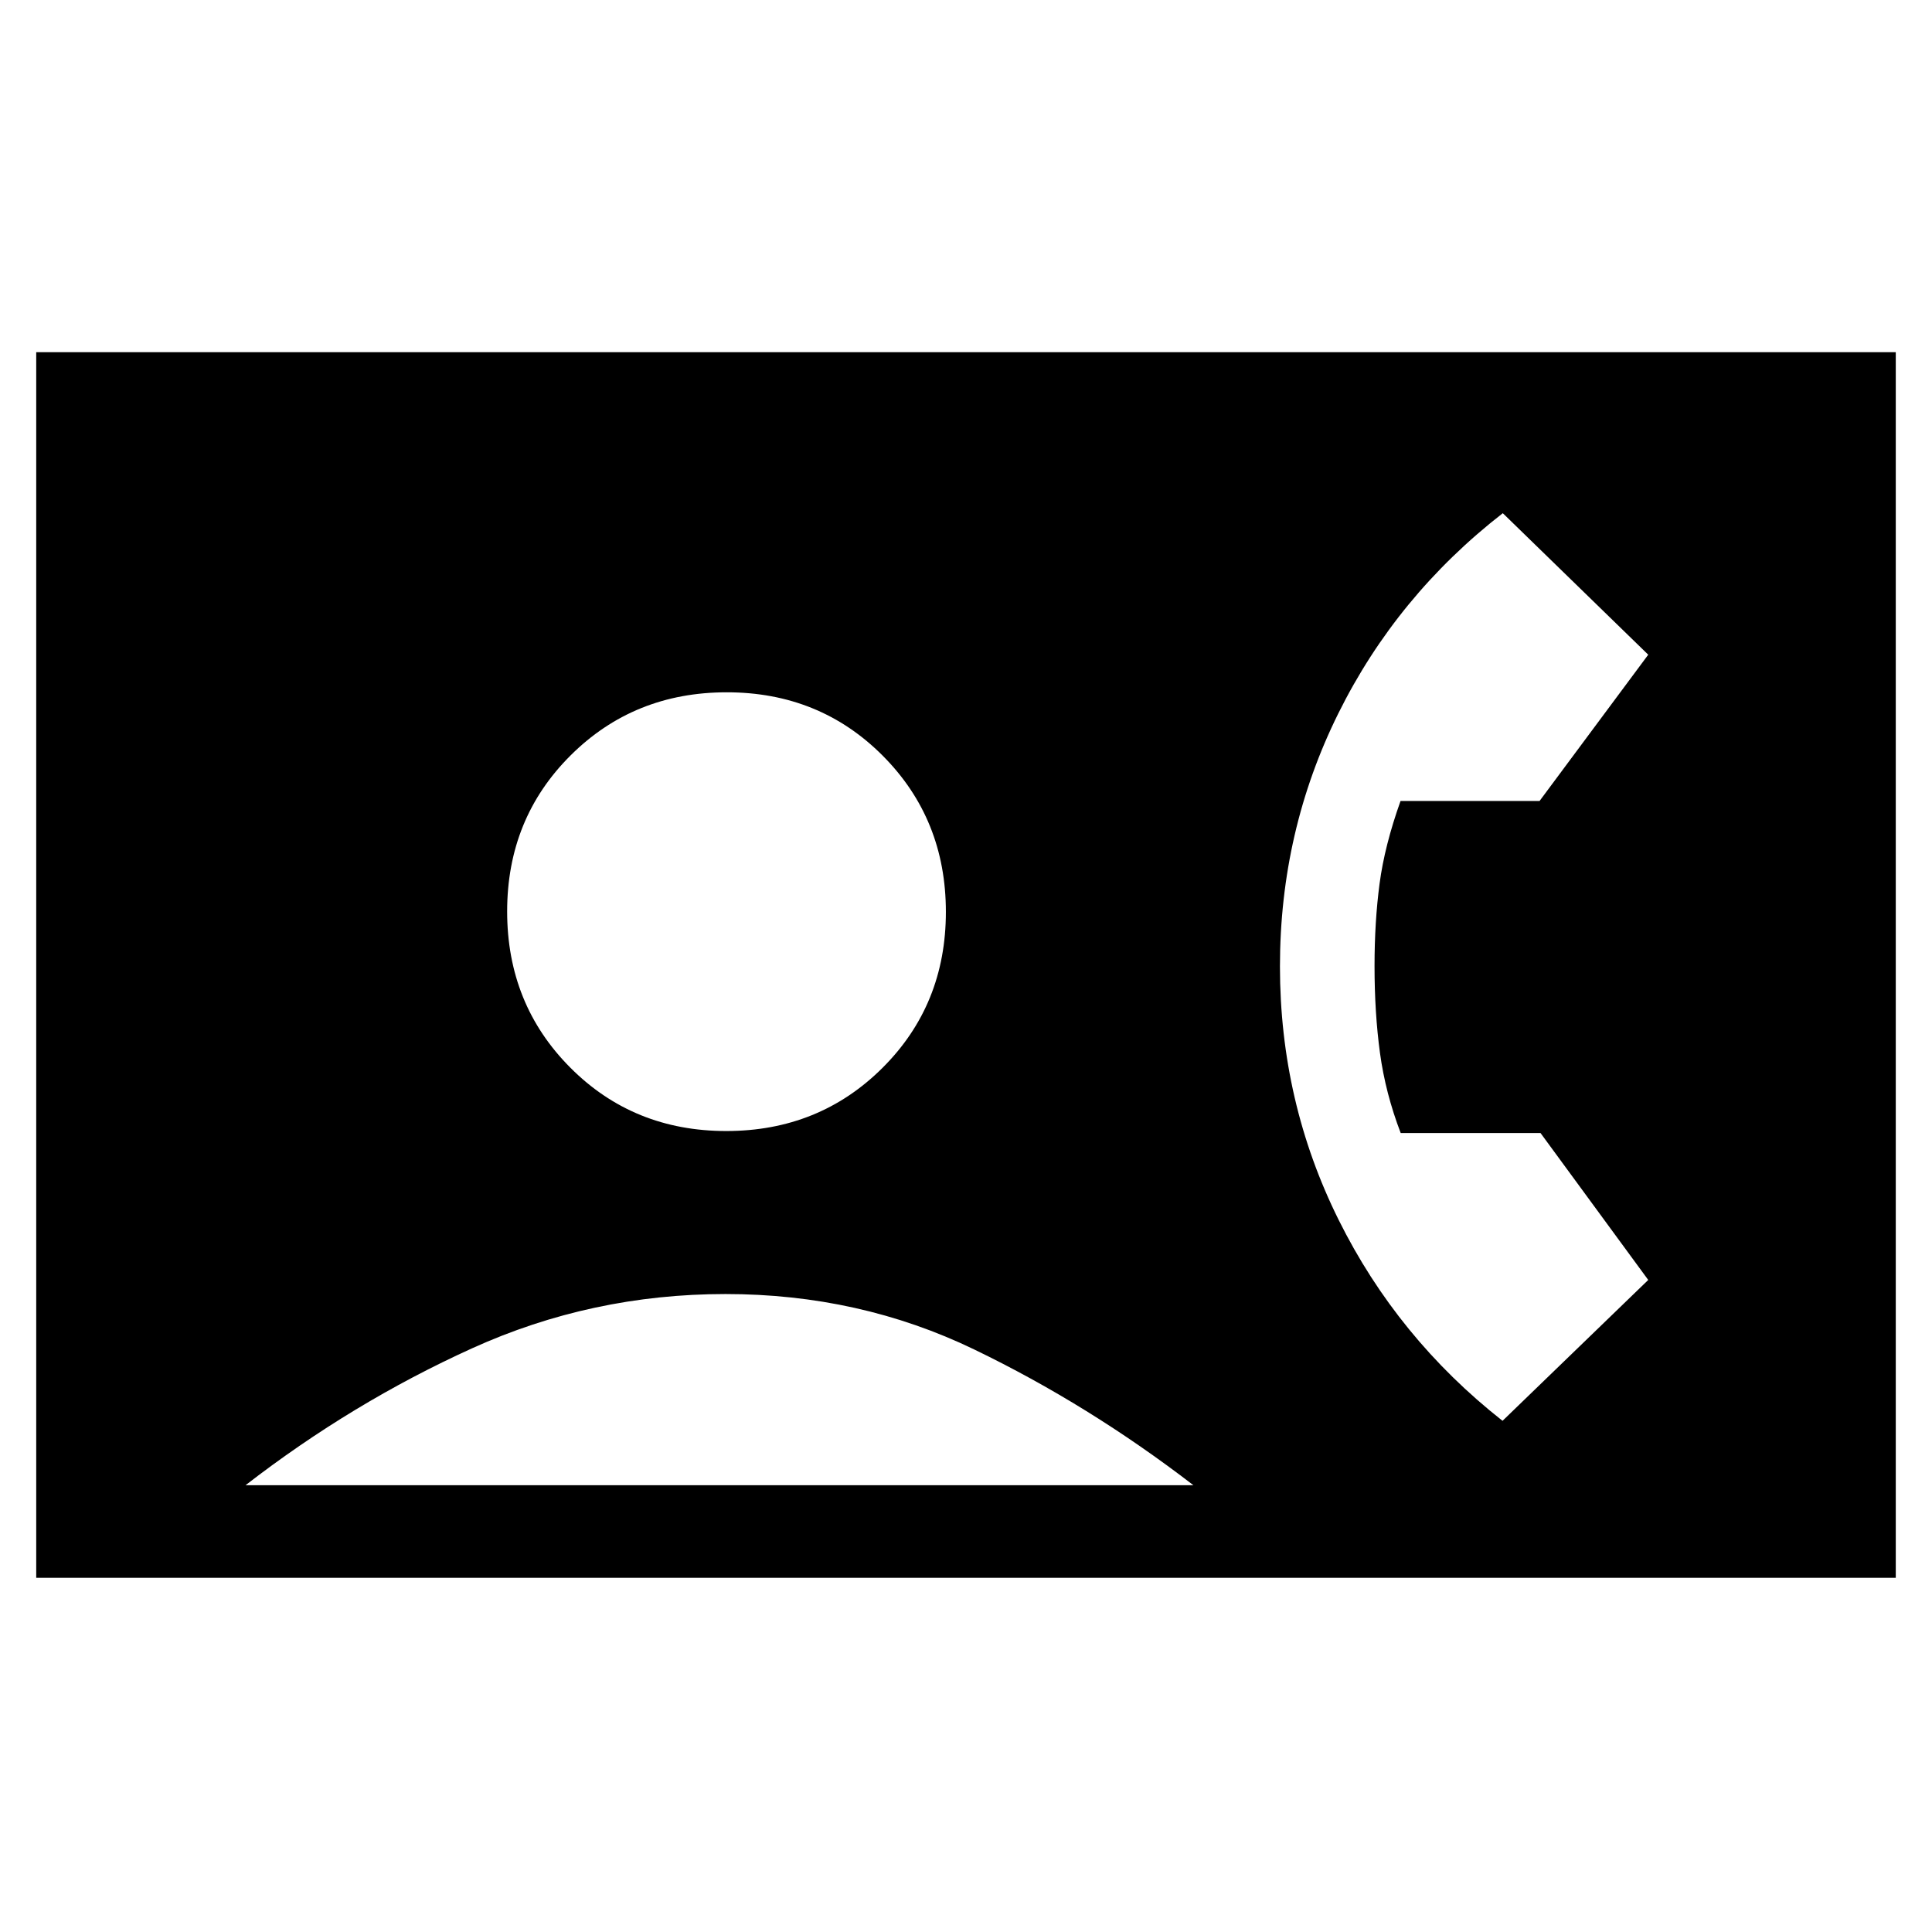 <svg xmlns="http://www.w3.org/2000/svg" height="20" viewBox="0 -960 960 960" width="20"><path d="M18-176v-609h924v609H18Zm342.88-222q46.12 0 77.62-31.38 31.5-31.38 31.5-77.5 0-46.12-31.38-77.62-31.38-31.5-77.5-31.5-46.12 0-77.62 31.38-31.5 31.38-31.5 77.5 0 46.12 31.38 77.62 31.38 31.5 77.5 31.5ZM122-222h471q-52-40-109-67.5T360.5-317q-66.5 0-126 27T122-222Zm624.6-32 72.4-70-53.52-73H696q-7.57-19.78-10.29-39.72Q683-456.66 683-480q0-22 2.5-40.91 2.5-18.9 10.42-41.09H765l54-72.68L746.73-705Q694-664 665-605.5q-29 58.5-29 125.72 0 67.23 29.17 125.94 29.16 58.7 81.43 99.84Z"/></svg>